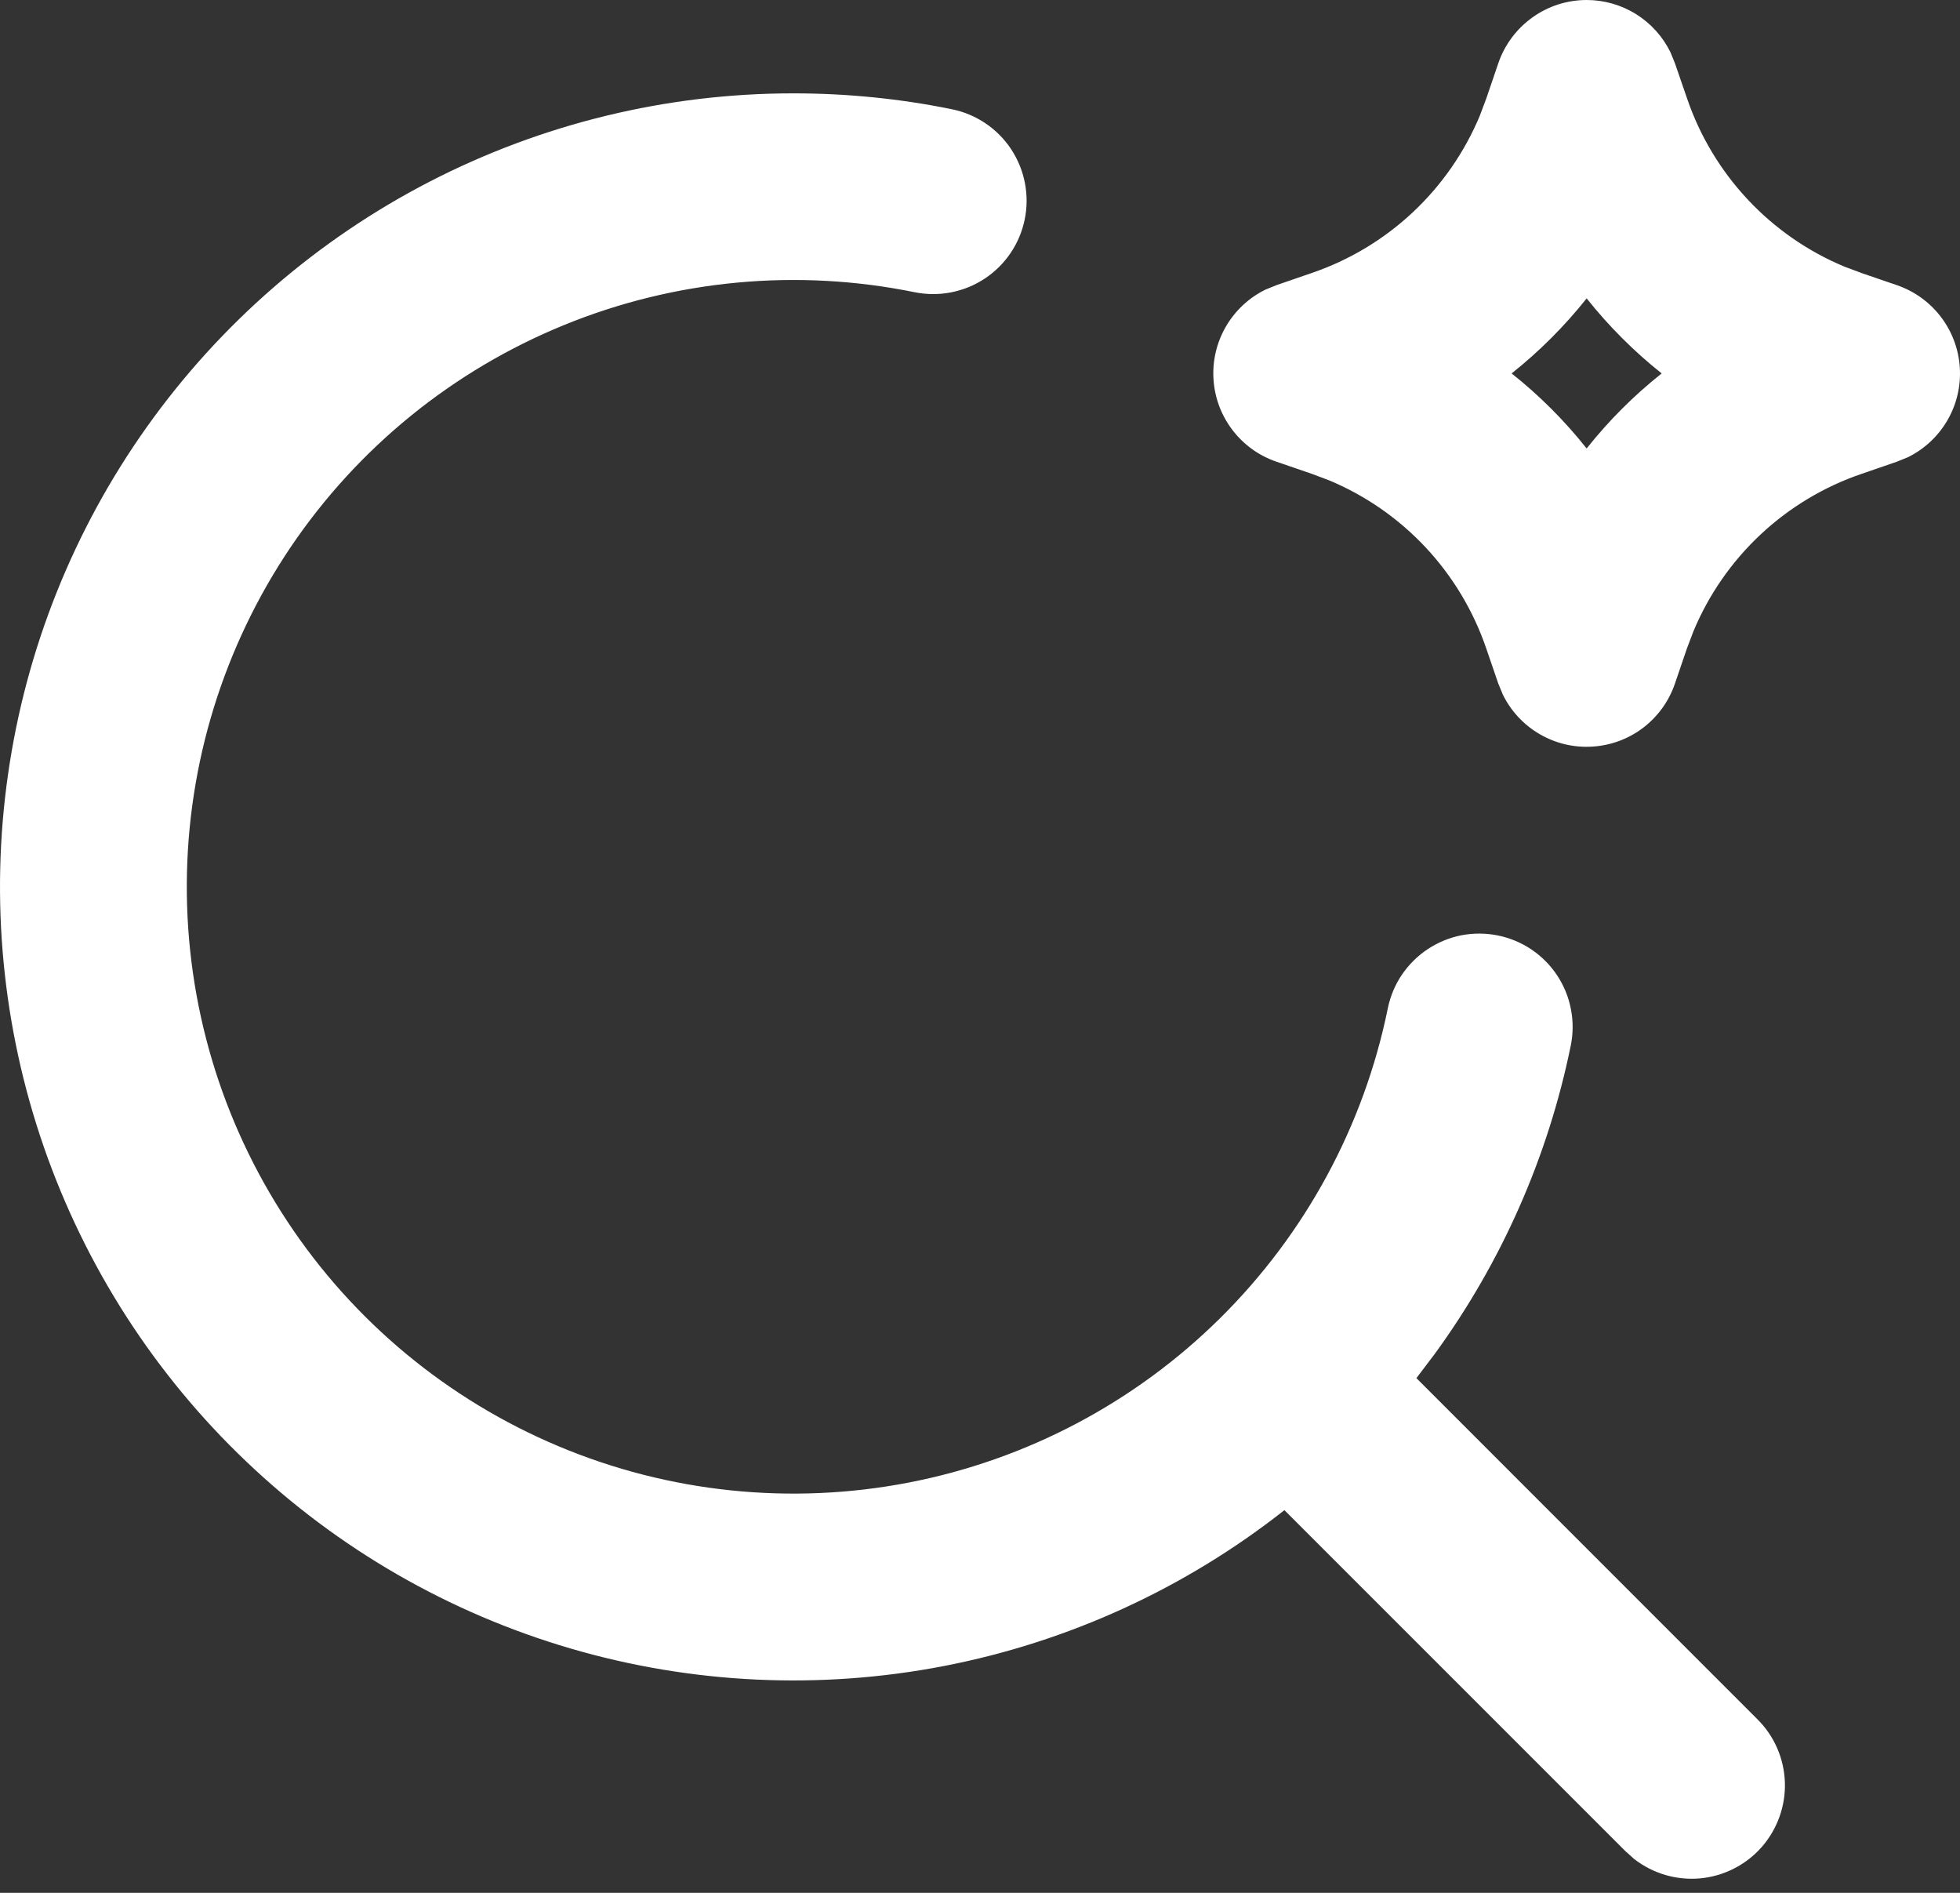 <svg width="29" height="28" viewBox="0 0 29 28" fill="none" xmlns="http://www.w3.org/2000/svg">
<rect x="0" y="0" width="29" height="28" fill="#333333" stroke="none"/>
<path fill-rule="evenodd" clip-rule="evenodd" d="M11.737 1.381C12.538 1.381 13.326 1.461 14.084 1.616C14.443 1.689 14.758 1.901 14.96 2.206C15.162 2.512 15.235 2.885 15.162 3.244C15.089 3.603 14.877 3.918 14.572 4.12C14.266 4.323 13.893 4.395 13.534 4.323C11.795 3.968 9.989 4.137 8.346 4.808C6.702 5.479 5.295 6.622 4.301 8.093C3.308 9.565 2.773 11.297 2.764 13.072C2.755 14.848 3.272 16.585 4.251 18.067C5.229 19.548 6.625 20.705 8.262 21.393C9.898 22.081 11.702 22.268 13.445 21.931C15.188 21.594 16.792 20.747 18.053 19.499C19.315 18.25 20.179 16.655 20.534 14.916C20.57 14.738 20.641 14.569 20.742 14.419C20.844 14.269 20.974 14.14 21.125 14.04C21.276 13.94 21.446 13.87 21.624 13.835C21.802 13.801 21.985 13.802 22.163 13.838C22.34 13.874 22.509 13.944 22.66 14.046C22.81 14.147 22.939 14.277 23.039 14.428C23.139 14.579 23.209 14.749 23.243 14.927C23.278 15.105 23.277 15.288 23.241 15.466C22.905 17.113 22.219 18.668 21.229 20.027L20.957 20.386L26 25.43C26.251 25.677 26.397 26.012 26.409 26.364C26.421 26.716 26.297 27.059 26.065 27.324C25.832 27.588 25.506 27.753 25.156 27.786C24.805 27.818 24.455 27.715 24.177 27.498L24.048 27.382L19.004 22.339C17.534 23.497 15.808 24.288 13.97 24.644C12.133 25 10.237 24.911 8.44 24.385C6.644 23.859 4.999 22.911 3.644 21.62C2.288 20.33 1.261 18.733 0.648 16.965C0.035 15.196 -0.147 13.307 0.119 11.454C0.384 9.601 1.089 7.839 2.174 6.314C3.26 4.788 4.694 3.545 6.357 2.687C8.021 1.829 9.866 1.381 11.737 1.381ZM23.476 0C23.734 -5.754e-07 23.987 0.072 24.207 0.209C24.426 0.346 24.602 0.541 24.716 0.773L24.782 0.935L24.962 1.457C25.151 2.012 25.457 2.521 25.858 2.95C26.258 3.378 26.746 3.717 27.287 3.943L27.543 4.039L28.065 4.218C28.323 4.306 28.55 4.469 28.716 4.686C28.882 4.903 28.98 5.164 28.997 5.436C29.015 5.709 28.951 5.981 28.814 6.217C28.677 6.453 28.473 6.644 28.228 6.764L28.065 6.83L27.543 7.01C26.988 7.199 26.479 7.505 26.05 7.906C25.622 8.307 25.283 8.794 25.057 9.336L24.96 9.591L24.782 10.113C24.694 10.371 24.531 10.598 24.314 10.764C24.097 10.93 23.836 11.027 23.563 11.044C23.29 11.062 23.019 10.998 22.783 10.861C22.546 10.724 22.356 10.52 22.236 10.275L22.169 10.113L21.99 9.591C21.8 9.036 21.495 8.527 21.094 8.098C20.693 7.67 20.206 7.331 19.664 7.105L19.409 7.009L18.887 6.83C18.628 6.742 18.402 6.579 18.236 6.362C18.07 6.145 17.972 5.884 17.955 5.612C17.937 5.339 18.001 5.067 18.138 4.831C18.275 4.595 18.479 4.404 18.724 4.284L18.887 4.218L19.409 4.038C19.964 3.849 20.473 3.543 20.902 3.142C21.33 2.741 21.669 2.254 21.895 1.712L21.991 1.457L22.169 0.935C22.262 0.662 22.439 0.426 22.673 0.258C22.907 0.09 23.188 0 23.476 0ZM23.476 4.414C23.149 4.825 22.777 5.197 22.366 5.524C22.778 5.851 23.148 6.221 23.476 6.634C23.803 6.222 24.173 5.852 24.586 5.524C24.175 5.197 23.803 4.825 23.476 4.414Z" fill="white"/>
</svg>
